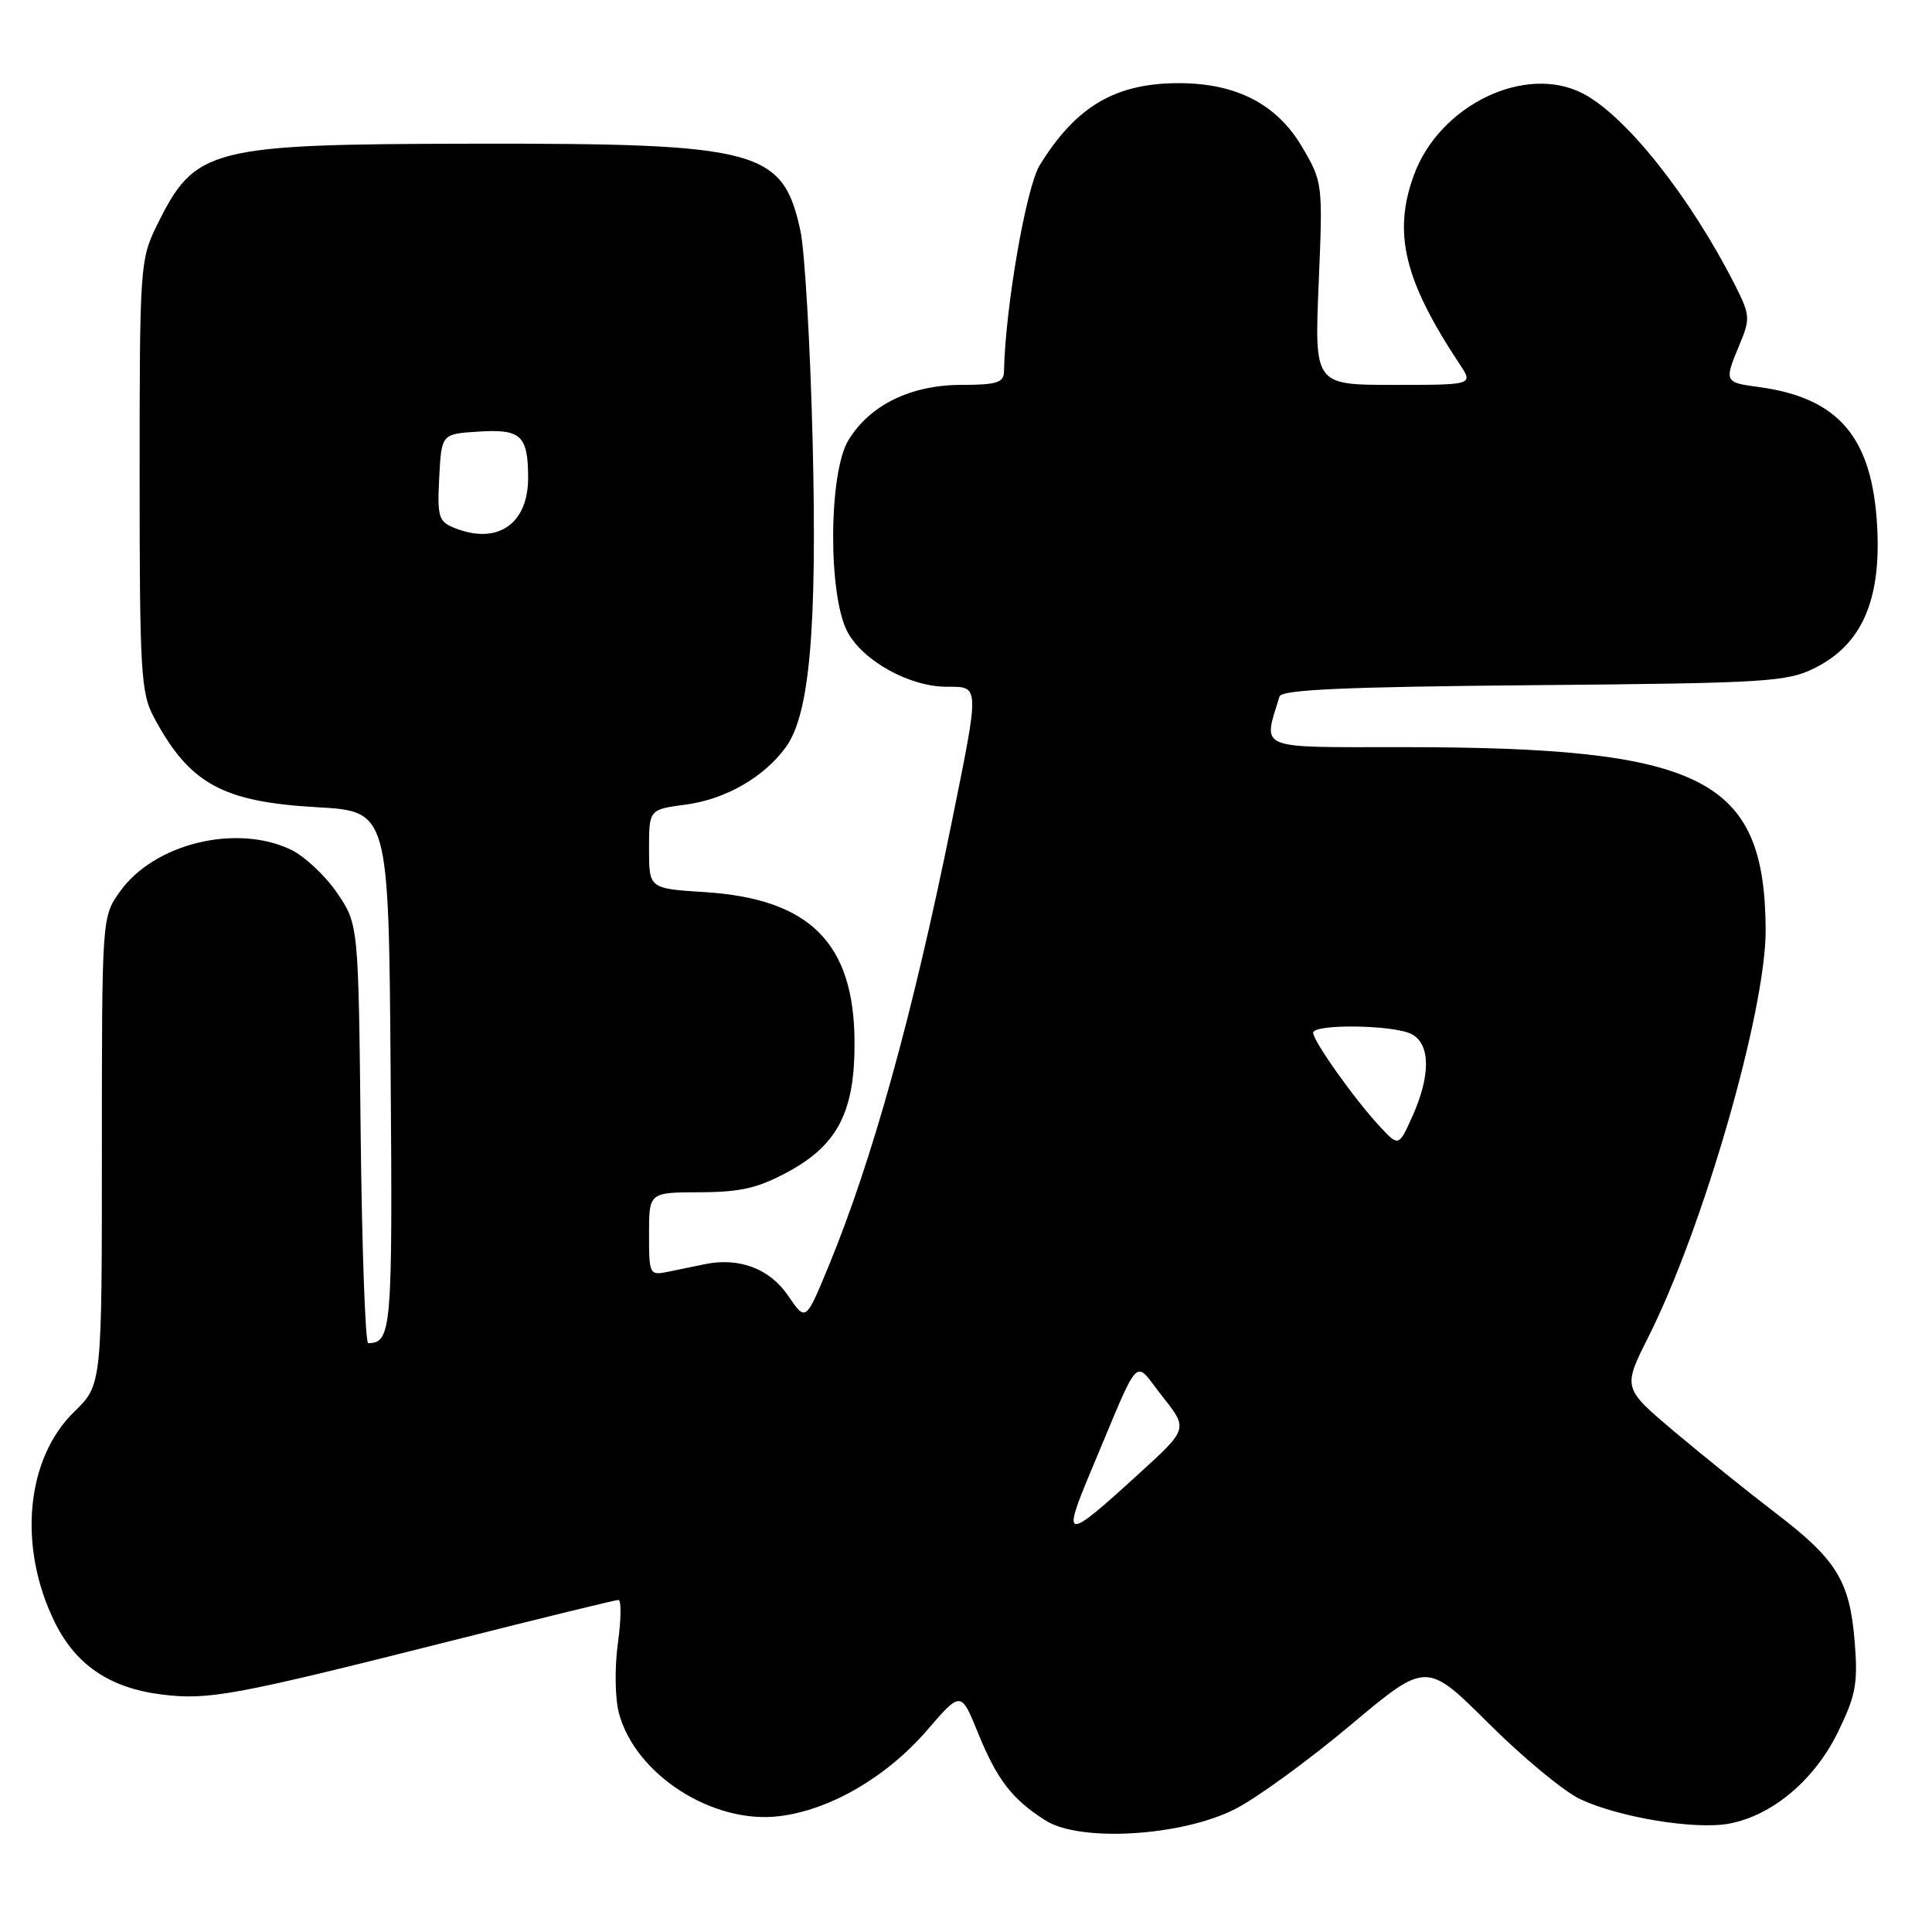 <?xml version="1.0" encoding="UTF-8" standalone="no"?>
<!DOCTYPE svg PUBLIC "-//W3C//DTD SVG 1.1//EN" "http://www.w3.org/Graphics/SVG/1.1/DTD/svg11.dtd" >
<svg xmlns="http://www.w3.org/2000/svg" xmlns:xlink="http://www.w3.org/1999/xlink" version="1.1" viewBox="0 0 256 256">
 <g >
 <path fill="currentColor"
d=" M 163.72 239.68 C 166.58 238.21 173.45 233.21 178.97 228.57 C 189.01 220.15 189.01 220.15 197.25 228.36 C 201.79 232.88 207.25 237.40 209.39 238.40 C 214.58 240.83 224.63 242.48 229.13 241.64 C 234.84 240.56 240.43 235.87 243.52 229.54 C 245.90 224.68 246.20 223.09 245.76 217.58 C 245.11 209.49 243.38 206.67 235.30 200.50 C 231.70 197.75 225.66 192.89 221.88 189.71 C 215.02 183.92 215.02 183.92 218.39 177.21 C 225.72 162.66 234.03 133.79 233.96 123.14 C 233.82 103.06 225.73 99.00 185.76 99.00 C 166.30 99.00 167.35 99.44 169.54 92.29 C 169.82 91.38 178.21 91.01 203.20 90.79 C 234.17 90.52 236.78 90.36 240.50 88.50 C 246.67 85.41 249.25 79.59 248.74 69.89 C 248.12 57.95 243.67 52.70 232.96 51.27 C 228.48 50.67 228.44 50.58 230.52 45.61 C 231.94 42.22 231.89 41.71 229.88 37.74 C 223.96 26.09 215.49 15.41 209.80 12.42 C 202.15 8.40 190.72 13.91 187.33 23.25 C 184.55 30.91 186.07 37.17 193.41 48.25 C 195.23 51.00 195.23 51.00 184.70 51.00 C 174.17 51.00 174.17 51.00 174.73 37.59 C 175.29 24.30 175.27 24.13 172.55 19.50 C 169.23 13.84 163.90 11.05 156.32 11.02 C 147.84 10.99 142.62 14.04 137.78 21.87 C 135.97 24.78 133.20 40.79 133.03 49.25 C 133.01 50.70 132.05 51.00 127.39 51.00 C 120.69 51.00 115.24 53.67 112.41 58.34 C 109.78 62.68 109.71 78.92 112.30 83.74 C 114.37 87.60 120.54 91.00 125.46 91.00 C 129.85 91.00 129.83 90.57 126.08 109.09 C 120.94 134.45 115.58 153.76 109.78 167.81 C 106.76 175.12 106.76 175.12 104.44 171.70 C 102.01 168.11 97.94 166.57 93.40 167.51 C 92.08 167.78 89.88 168.23 88.50 168.52 C 86.07 169.02 86.00 168.88 86.00 163.52 C 86.00 158.00 86.00 158.00 92.75 157.98 C 98.18 157.96 100.48 157.42 104.50 155.23 C 111.05 151.65 113.29 147.23 113.23 137.99 C 113.15 124.94 107.30 119.10 93.39 118.21 C 86.00 117.74 86.00 117.74 86.00 112.50 C 86.00 107.26 86.00 107.26 90.88 106.61 C 96.14 105.91 101.23 102.99 104.13 99.00 C 107.29 94.66 108.28 83.31 107.68 58.50 C 107.37 45.85 106.64 33.28 106.06 30.58 C 103.74 19.84 100.57 18.99 63.07 19.04 C 27.63 19.10 25.87 19.55 20.78 29.88 C 18.57 34.36 18.50 35.37 18.50 63.00 C 18.50 88.91 18.67 91.82 20.37 95.00 C 25.08 103.84 29.44 106.25 42.00 106.96 C 51.50 107.50 51.50 107.50 51.76 141.93 C 52.03 176.28 51.89 177.92 48.79 177.98 C 48.41 177.99 47.96 165.51 47.79 150.25 C 47.50 122.50 47.50 122.50 44.67 118.32 C 43.11 116.03 40.34 113.44 38.52 112.57 C 31.25 109.13 20.42 111.79 15.90 118.13 C 13.50 121.50 13.50 121.50 13.50 152.50 C 13.50 183.50 13.50 183.50 9.84 187.06 C 3.41 193.31 2.34 205.00 7.28 215.00 C 10.06 220.63 14.58 223.68 21.42 224.53 C 27.64 225.31 31.06 224.67 59.87 217.40 C 71.62 214.43 81.56 212.00 81.95 212.00 C 82.34 212.00 82.31 214.59 81.87 217.75 C 81.43 220.99 81.49 225.03 82.01 227.00 C 84.17 235.12 94.39 241.71 103.20 240.66 C 109.92 239.87 117.45 235.50 122.82 229.29 C 127.33 224.06 127.33 224.06 129.59 229.62 C 132.11 235.81 134.08 238.38 138.50 241.20 C 143.09 244.14 156.62 243.32 163.72 239.68 Z  M 144.63 194.74 C 151.30 178.88 150.12 180.10 154.02 185.03 C 157.43 189.33 157.43 189.33 150.96 195.23 C 141.05 204.28 140.63 204.25 144.63 194.74 Z  M 182.80 149.23 C 179.51 145.70 174.00 137.94 174.00 136.85 C 174.00 135.64 184.75 135.79 187.07 137.04 C 189.54 138.36 189.58 142.49 187.17 147.87 C 185.34 151.96 185.34 151.96 182.80 149.23 Z  M 60.20 69.95 C 58.12 69.11 57.93 68.48 58.20 63.26 C 58.50 57.50 58.50 57.50 63.40 57.19 C 69.03 56.83 69.96 57.69 69.98 63.25 C 70.01 69.44 65.92 72.25 60.20 69.95 Z "/>
</g>
</svg>